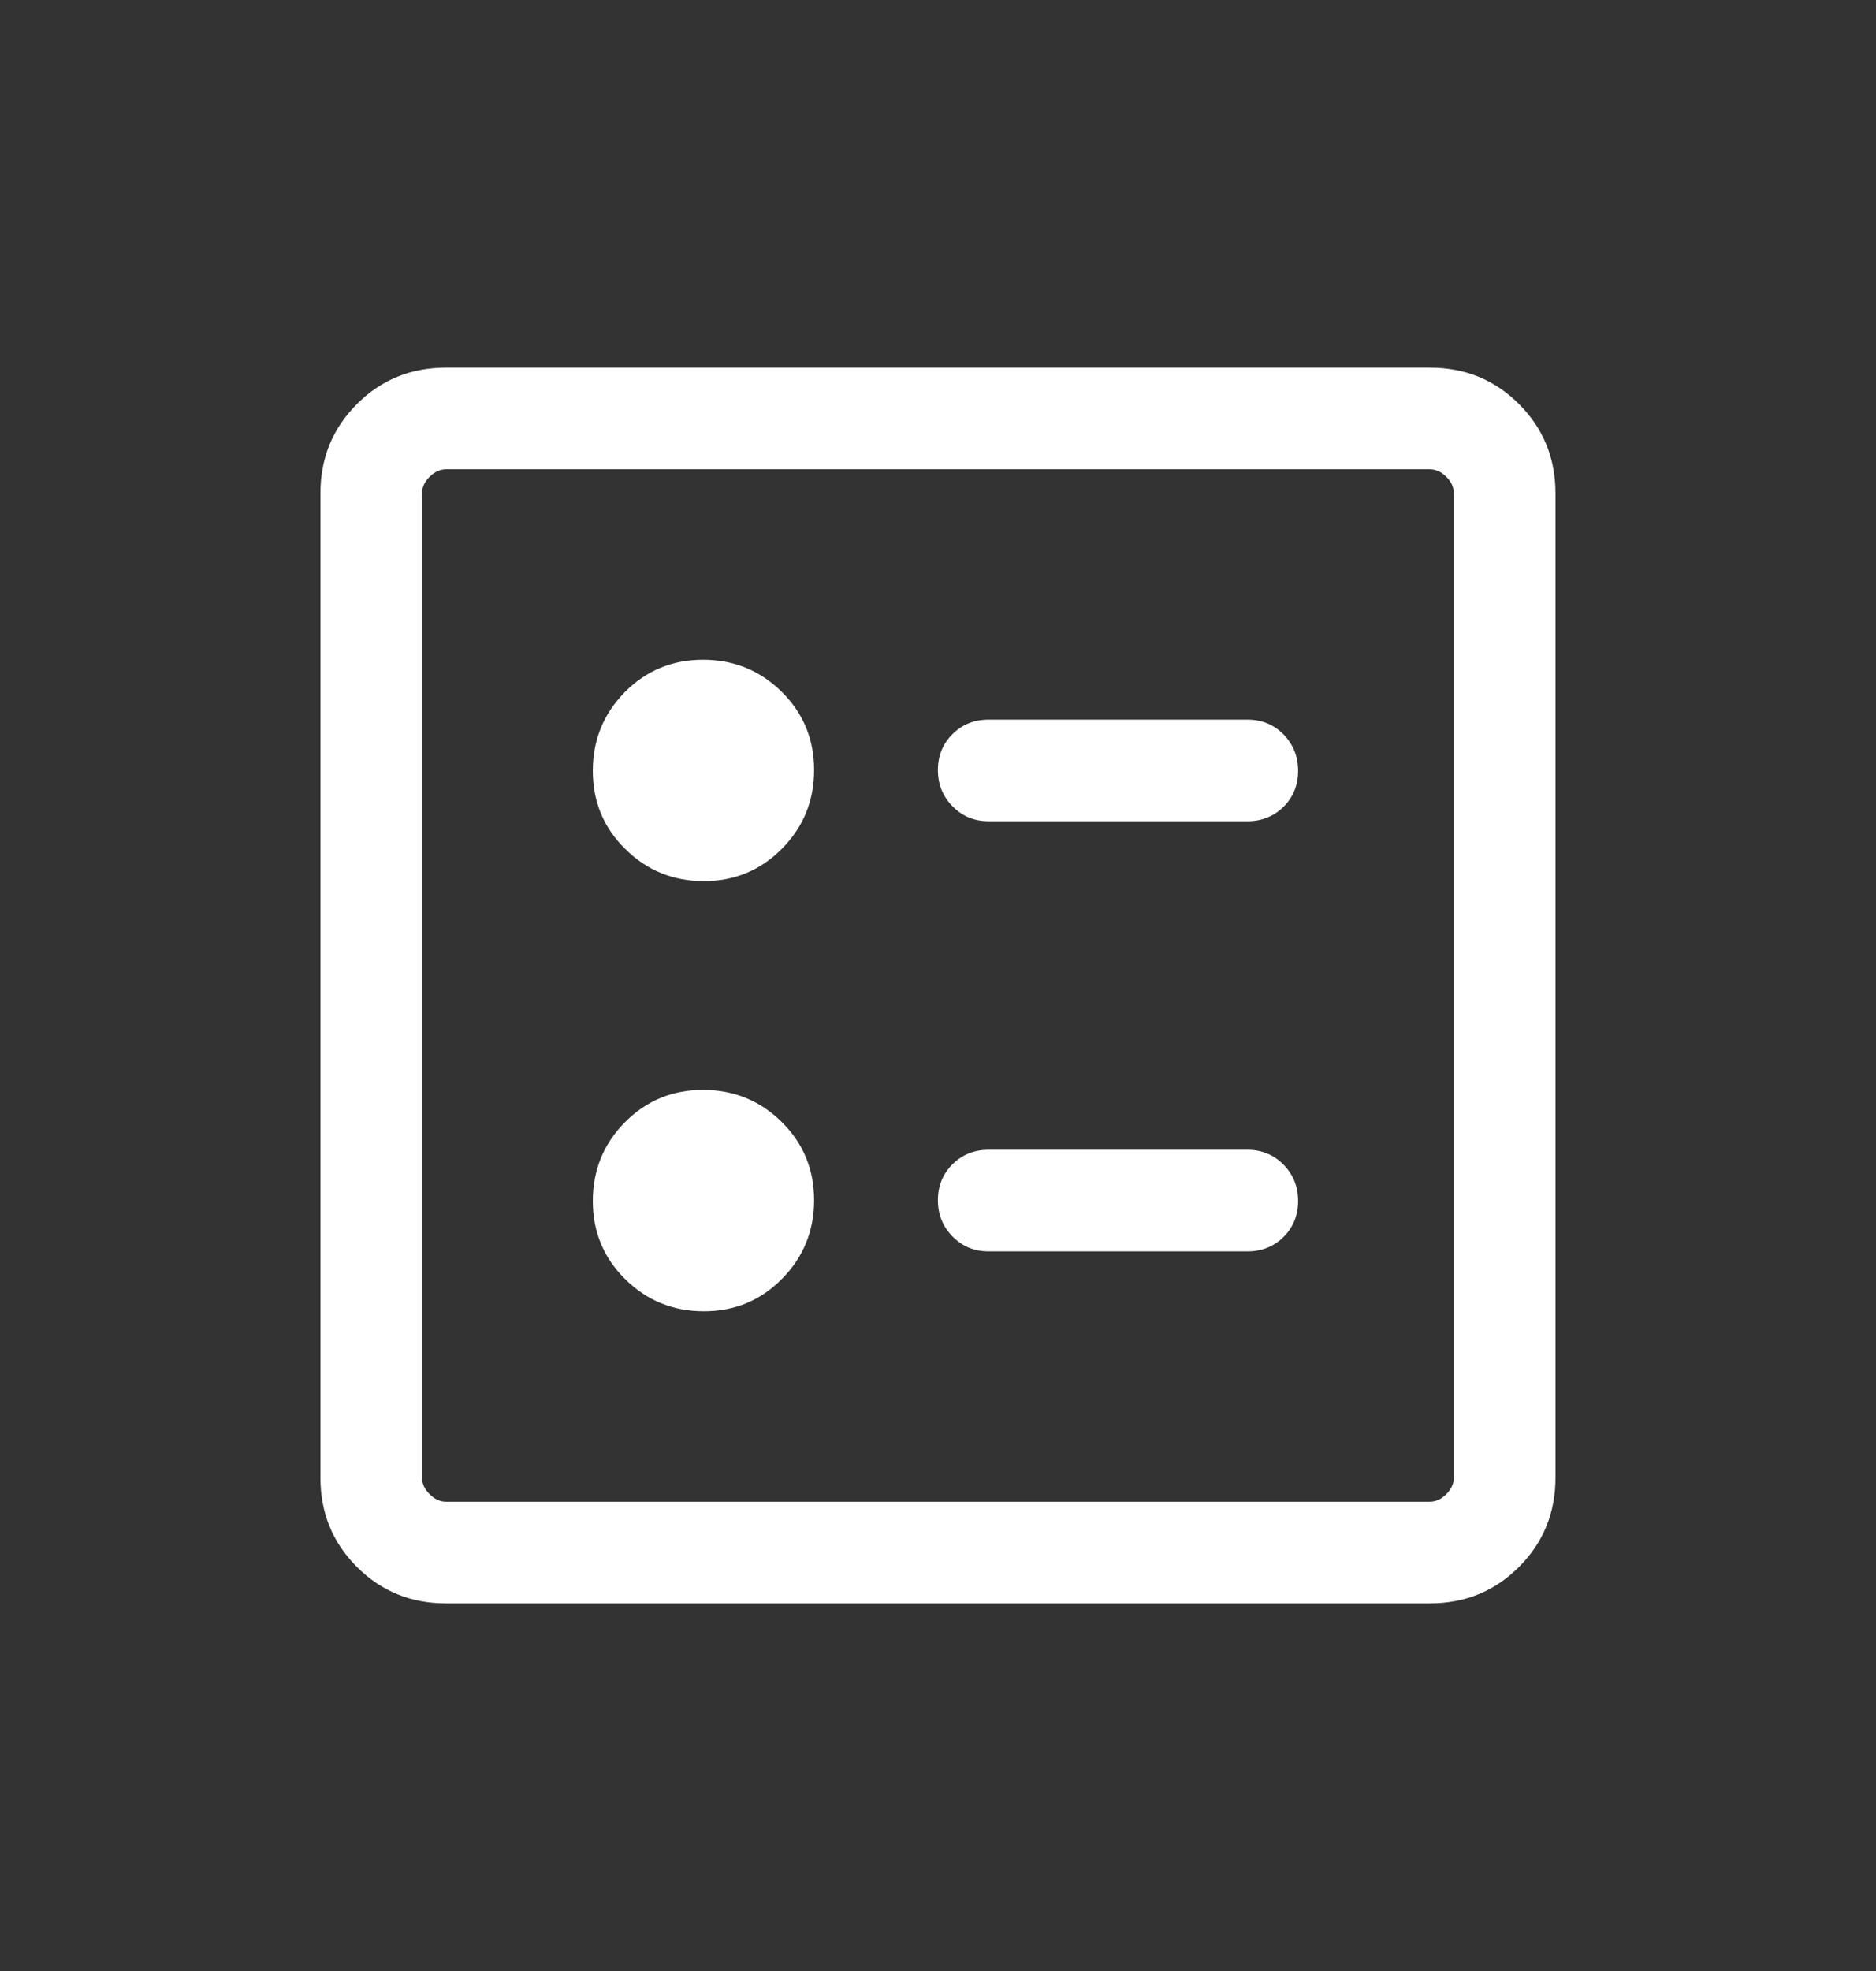 <svg width="20" height="21" viewBox="0 0 20 21" fill="none" xmlns="http://www.w3.org/2000/svg">
<rect x="0" y="0" width="20" height="21" fill="#333333" stroke="none"/>
<path d="M13.297 8.75C13.451 8.75 13.58 8.698 13.684 8.596C13.787 8.493 13.839 8.365 13.839 8.213C13.839 8.06 13.787 7.931 13.684 7.825C13.58 7.719 13.451 7.667 13.297 7.667H10.541C10.387 7.667 10.259 7.718 10.155 7.821C10.051 7.924 9.999 8.051 9.999 8.204C9.999 8.356 10.051 8.485 10.155 8.591C10.259 8.697 10.387 8.75 10.541 8.75H13.297ZM13.297 13.333C13.451 13.333 13.58 13.282 13.684 13.179C13.787 13.076 13.839 12.948 13.839 12.796C13.839 12.643 13.787 12.514 13.684 12.409C13.58 12.303 13.451 12.25 13.297 12.25H10.541C10.387 12.25 10.259 12.301 10.155 12.404C10.051 12.507 9.999 12.635 9.999 12.787C9.999 12.94 10.051 13.069 10.155 13.174C10.259 13.28 10.387 13.333 10.541 13.333H13.297ZM7.504 9.388C7.832 9.388 8.11 9.272 8.337 9.042C8.565 8.811 8.679 8.532 8.679 8.204C8.679 7.876 8.564 7.598 8.333 7.37C8.103 7.143 7.823 7.029 7.495 7.029C7.167 7.029 6.889 7.144 6.661 7.374C6.434 7.605 6.32 7.884 6.32 8.213C6.32 8.541 6.435 8.819 6.666 9.046C6.896 9.274 7.176 9.388 7.504 9.388ZM7.504 13.971C7.832 13.971 8.11 13.856 8.337 13.625C8.565 13.395 8.679 13.115 8.679 12.787C8.679 12.459 8.564 12.181 8.333 11.953C8.103 11.726 7.823 11.612 7.495 11.612C7.167 11.612 6.889 11.727 6.661 11.958C6.434 12.188 6.32 12.468 6.32 12.796C6.32 13.124 6.435 13.402 6.666 13.63C6.896 13.857 7.176 13.971 7.504 13.971ZM4.756 17.083C4.381 17.083 4.064 16.954 3.805 16.695C3.546 16.436 3.416 16.119 3.416 15.743V5.256C3.416 4.881 3.546 4.564 3.805 4.305C4.064 4.046 4.381 3.917 4.756 3.917H15.243C15.618 3.917 15.935 4.046 16.194 4.305C16.453 4.564 16.583 4.881 16.583 5.256V15.743C16.583 16.119 16.453 16.436 16.194 16.695C15.935 16.954 15.618 17.083 15.243 17.083H4.756ZM4.756 16H15.243C15.307 16 15.366 15.973 15.419 15.92C15.473 15.866 15.499 15.807 15.499 15.743V5.256C15.499 5.192 15.473 5.133 15.419 5.08C15.366 5.027 15.307 5 15.243 5H4.756C4.692 5 4.633 5.027 4.58 5.08C4.526 5.133 4.499 5.192 4.499 5.256V15.743C4.499 15.807 4.526 15.866 4.58 15.92C4.633 15.973 4.692 16 4.756 16Z" fill="white"/>
</svg>
